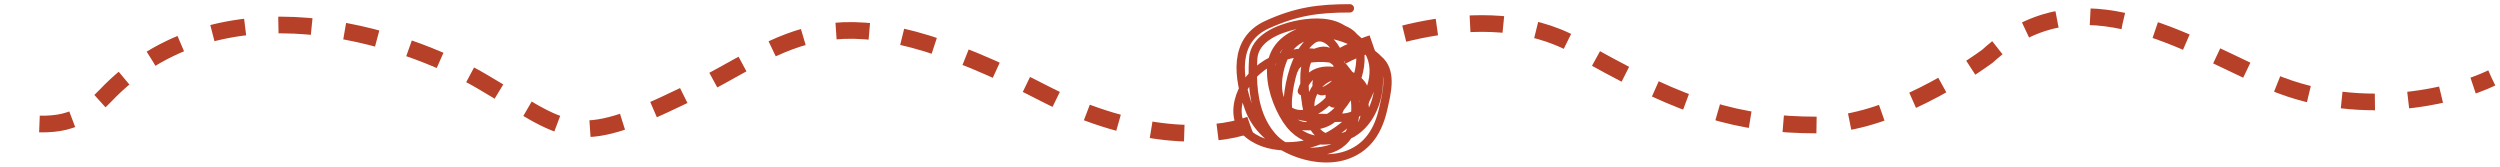 <svg width="300" height="20" viewBox="0 0 300 20" fill="none" xmlns="http://www.w3.org/2000/svg">
<path d="M150 14.966C145.263 16.695 136.22 16.695 125.884 11.507C99.185 -2.33 95.309 5.021 81.96 11.507C68.61 17.992 68.179 15.832 57.844 9.777C48.514 4.3 26.407 -3.023 12.627 11.507C9.397 14.88 6.741 15.358 1 14.534" stroke="#B74028" stroke-width="2" stroke-dasharray="4 4"/>
<path d="M161 6.752C164.338 4.87 180.59 -1.061 191.038 6.752C201.921 12.829 208.451 15 218.028 15C225.69 15 234.281 9.79 238.489 6.752C248.937 -2.799 260.43 4.147 271.574 9.356C282.719 14.566 294.502 11.527 299 9.356" stroke="#B74028" stroke-width="2" stroke-dasharray="4 4"/>
<path d="M161.985 1C158.212 1 155.583 1.355 152.064 2.951C147.94 4.821 148.539 9.303 149.895 13.06C151.493 17.487 157.768 20.144 161.842 18.518C164.189 17.582 165.4 15.652 165.985 13.06C166.379 11.312 167.047 8.821 165.683 7.385C162.749 4.296 156.178 1.891 153.86 7.03C153.356 8.147 153.148 10.791 153.522 11.976C154.366 14.649 158.961 14.124 160.953 14.124C164.316 14.124 164.993 10.158 161.807 8.981C159.466 8.116 157.065 8.137 156.224 10.932M155.324 8.306C155.292 8.301 155.276 8.288 155.272 8.271M155.272 8.271C155.268 8.25 155.28 8.223 155.298 8.195M155.272 8.271C154.866 9.484 154.632 10.765 154.551 11.8C154.513 12.276 154.512 12.767 154.588 13.22M155.272 8.271C155.281 8.246 155.29 8.22 155.298 8.195M155.298 8.195C155.329 8.148 155.378 8.099 155.397 8.075C155.845 7.5 156.329 7.163 157.018 7.049M155.298 8.195C155.525 7.532 155.804 6.891 156.137 6.325M157.018 7.049L157.023 7.048C157.81 6.919 158.691 6.896 159.482 6.994C159.585 7.006 159.683 7.025 159.777 7.05M157.018 7.049C156.542 7.786 156.523 8.858 156.538 10.033C156.551 10.989 156.648 12.354 156.978 13.591M157.018 7.049C157.202 6.763 157.455 6.528 157.8 6.357M159.777 7.05C159.98 7.104 160.165 7.184 160.337 7.286M159.777 7.05C159.188 6.673 158.511 6.455 157.8 6.357M159.777 7.05C159.926 7.146 160.069 7.251 160.206 7.368C160.283 7.433 160.358 7.5 160.432 7.57M160.337 7.286C160.521 7.396 160.689 7.529 160.849 7.681M160.337 7.286C160.026 6.48 159.426 5.932 158.476 6.13C158.219 6.184 157.995 6.26 157.8 6.357M160.337 7.286C160.372 7.378 160.404 7.472 160.432 7.57M160.849 7.681C161.121 7.94 161.367 8.25 161.617 8.578C161.968 9.039 162.314 9.487 162.624 9.948M160.849 7.681C160.772 7.047 160.591 6.433 160.304 5.899C159.732 4.832 158.521 4.005 157.464 4.777C156.95 5.153 156.51 5.693 156.137 6.325M160.849 7.681C160.863 7.801 160.874 7.922 160.881 8.042M162.624 9.948C163.106 10.666 163.499 11.414 163.683 12.285M162.624 9.948C162.671 9.835 162.716 9.725 162.758 9.618C163.283 8.263 163.534 6.266 162.788 4.897M162.624 9.948C162.528 10.173 162.42 10.408 162.302 10.647M163.683 12.285C163.762 12.66 163.802 13.058 163.794 13.486C163.776 14.47 163.331 15.198 162.685 15.702M163.683 12.285C164.022 11.712 164.305 11.104 164.518 10.468C165.001 9.025 164.99 7.424 164.25 6.227M163.683 12.285C163.369 12.814 163.008 13.312 162.61 13.776M162.685 15.702C162.419 15.909 162.119 16.079 161.801 16.212M162.685 15.702C164.271 14.578 165.24 12.524 165.432 10.441C165.59 8.727 165.248 7.455 164.25 6.227M162.685 15.702C162.412 15.895 162.12 16.061 161.811 16.195M161.801 16.212C161.65 16.275 161.495 16.33 161.338 16.377M161.801 16.212C161.804 16.206 161.808 16.201 161.811 16.195M161.801 16.212C160.987 17.502 159.683 18.006 158.243 18.164C156.753 18.327 155.345 18.237 154.109 17.552M161.338 16.377C160.796 16.54 160.226 16.609 159.697 16.593C159.486 16.587 159.289 16.554 159.105 16.498M161.338 16.377C161.443 16.34 161.548 16.301 161.654 16.26C161.707 16.239 161.759 16.218 161.811 16.195M161.338 16.377C160.323 16.735 159.307 16.91 158.342 16.836M159.105 16.498C158.433 16.293 157.933 15.778 157.562 15.105M159.105 16.498C160.397 15.861 161.619 14.927 162.61 13.776M159.105 16.498C158.853 16.622 158.598 16.735 158.342 16.836M157.562 15.105C157.314 14.655 157.123 14.135 156.978 13.591M157.562 15.105C157.582 15.102 157.603 15.1 157.624 15.098C158.705 14.971 159.833 14.593 160.5 13.575C160.631 13.376 160.74 13.158 160.827 12.928M157.562 15.105C156.958 15.172 156.365 15.198 155.784 14.941C155.05 14.617 154.714 13.968 154.588 13.22M156.978 13.591C157.097 13.56 157.216 13.523 157.333 13.48M156.978 13.591C156.246 13.781 155.498 13.743 154.827 13.371C154.743 13.324 154.664 13.274 154.588 13.22M157.8 6.357C157.257 6.282 156.694 6.277 156.137 6.325M160.432 7.57C160.545 7.965 160.599 8.403 160.599 8.836C160.599 8.928 160.594 9.015 160.585 9.099M160.432 7.57C160.589 7.718 160.739 7.876 160.881 8.042M160.585 9.099C160.567 9.263 160.532 9.412 160.481 9.548M160.585 9.099C160.437 9.07 160.263 9.071 160.059 9.108C160.024 9.114 159.989 9.121 159.955 9.129M160.585 9.099C160.68 9.118 160.763 9.148 160.837 9.19M160.481 9.548C160.333 9.941 160.05 10.23 159.654 10.481C159.38 10.655 158.768 11.092 158.427 10.903C158.222 10.789 158.095 10.618 158.032 10.423M160.481 9.548C160.333 9.375 160.158 9.232 159.955 9.129M160.481 9.548C160.563 9.643 160.636 9.748 160.702 9.861M158.032 10.423C157.845 9.844 158.23 9.058 158.82 8.972C159.265 8.907 159.643 8.971 159.955 9.129M158.032 10.423C157.723 10.825 157.483 11.291 157.342 11.787C157.202 12.275 157.182 12.936 157.333 13.48M158.032 10.423C158.529 9.777 159.208 9.296 159.955 9.129M160.702 9.861C160.922 10.242 161.048 10.712 161.081 11.206M160.702 9.861C160.76 9.643 160.806 9.418 160.837 9.19M160.702 9.861C160.658 10.022 160.608 10.179 160.55 10.332C160.349 10.859 160.023 11.384 159.615 11.857M161.081 11.206C161.119 11.78 161.033 12.386 160.827 12.928M161.081 11.206C161.371 10.438 161.4 9.506 160.837 9.19M161.081 11.206C161.06 11.26 161.039 11.313 161.016 11.365C160.83 11.787 160.111 12.984 159.709 12.113C159.669 12.026 159.638 11.941 159.615 11.857M160.827 12.928C161.413 12.243 161.916 11.422 162.302 10.647M160.827 12.928C160.208 13.651 159.496 14.222 158.734 14.424C157.954 14.632 157.517 14.143 157.333 13.48M154.588 13.22C152.827 11.968 153.167 8.742 154.154 6.707M156.137 6.325C155.452 6.384 154.775 6.522 154.154 6.707M160.881 8.042C160.904 8.426 160.889 8.813 160.837 9.19M160.881 8.042C161.513 8.778 161.999 9.678 162.302 10.647M159.615 11.857C158.995 12.575 158.185 13.173 157.333 13.48M159.615 11.857C159.513 11.489 159.559 11.142 159.629 10.753M154.154 6.707C154.371 6.261 154.619 5.871 154.882 5.573C156.71 3.5 160.505 3.65 162.788 4.897M154.154 6.707C153.916 6.778 153.685 6.856 153.465 6.939C153.198 7.04 152.934 7.154 152.677 7.282M162.788 4.897C162.932 4.975 163.069 5.058 163.199 5.144C163.263 5.186 163.324 5.23 163.383 5.275M162.788 4.897C162.705 4.744 162.609 4.598 162.499 4.463M163.383 5.275C163.741 5.546 164.028 5.868 164.25 6.227M163.383 5.275C163.098 4.987 162.804 4.716 162.499 4.463M163.383 5.275C163.621 5.514 163.853 5.766 164.083 6.028C164.14 6.094 164.196 6.16 164.25 6.227M162.61 13.776C162.732 12.729 162.615 11.651 162.302 10.647M162.61 13.776C162.534 14.42 162.368 15.053 162.101 15.648C162.013 15.845 161.916 16.026 161.811 16.195M158.342 16.836C158.199 16.893 158.056 16.945 157.912 16.994C156.788 17.377 155.444 17.6 154.109 17.552M158.342 16.836C156.836 16.72 155.455 15.997 154.404 14.411C153.261 12.687 152.364 10.139 152.563 7.973C152.586 7.731 152.624 7.501 152.677 7.282M154.109 17.552C152.359 17.49 150.622 16.965 149.411 15.73C148.161 14.456 148.354 12.472 149.055 10.944C149.389 10.216 149.824 9.576 150.335 9.021M154.109 17.552C153.578 17.258 153.079 16.855 152.619 16.314C150.883 14.279 150.373 11.68 150.335 9.021M150.335 9.021C151.006 8.292 151.808 7.712 152.677 7.282M150.335 9.021C150.325 8.371 150.344 7.718 150.38 7.068C150.519 4.545 153.465 3.464 155.36 3.03C156.99 2.657 159.212 2.476 160.764 3.295C160.924 3.379 161.08 3.467 161.232 3.559M152.677 7.282C153.267 4.852 155.664 3.743 157.789 3.384C158.822 3.209 160.146 3.135 161.232 3.559M161.232 3.559C161.681 3.829 162.1 4.131 162.499 4.463M161.232 3.559C161.656 3.725 162.044 3.967 162.365 4.308C162.412 4.358 162.457 4.41 162.499 4.463" stroke="#B74028" stroke-linecap="round"/>
</svg>
